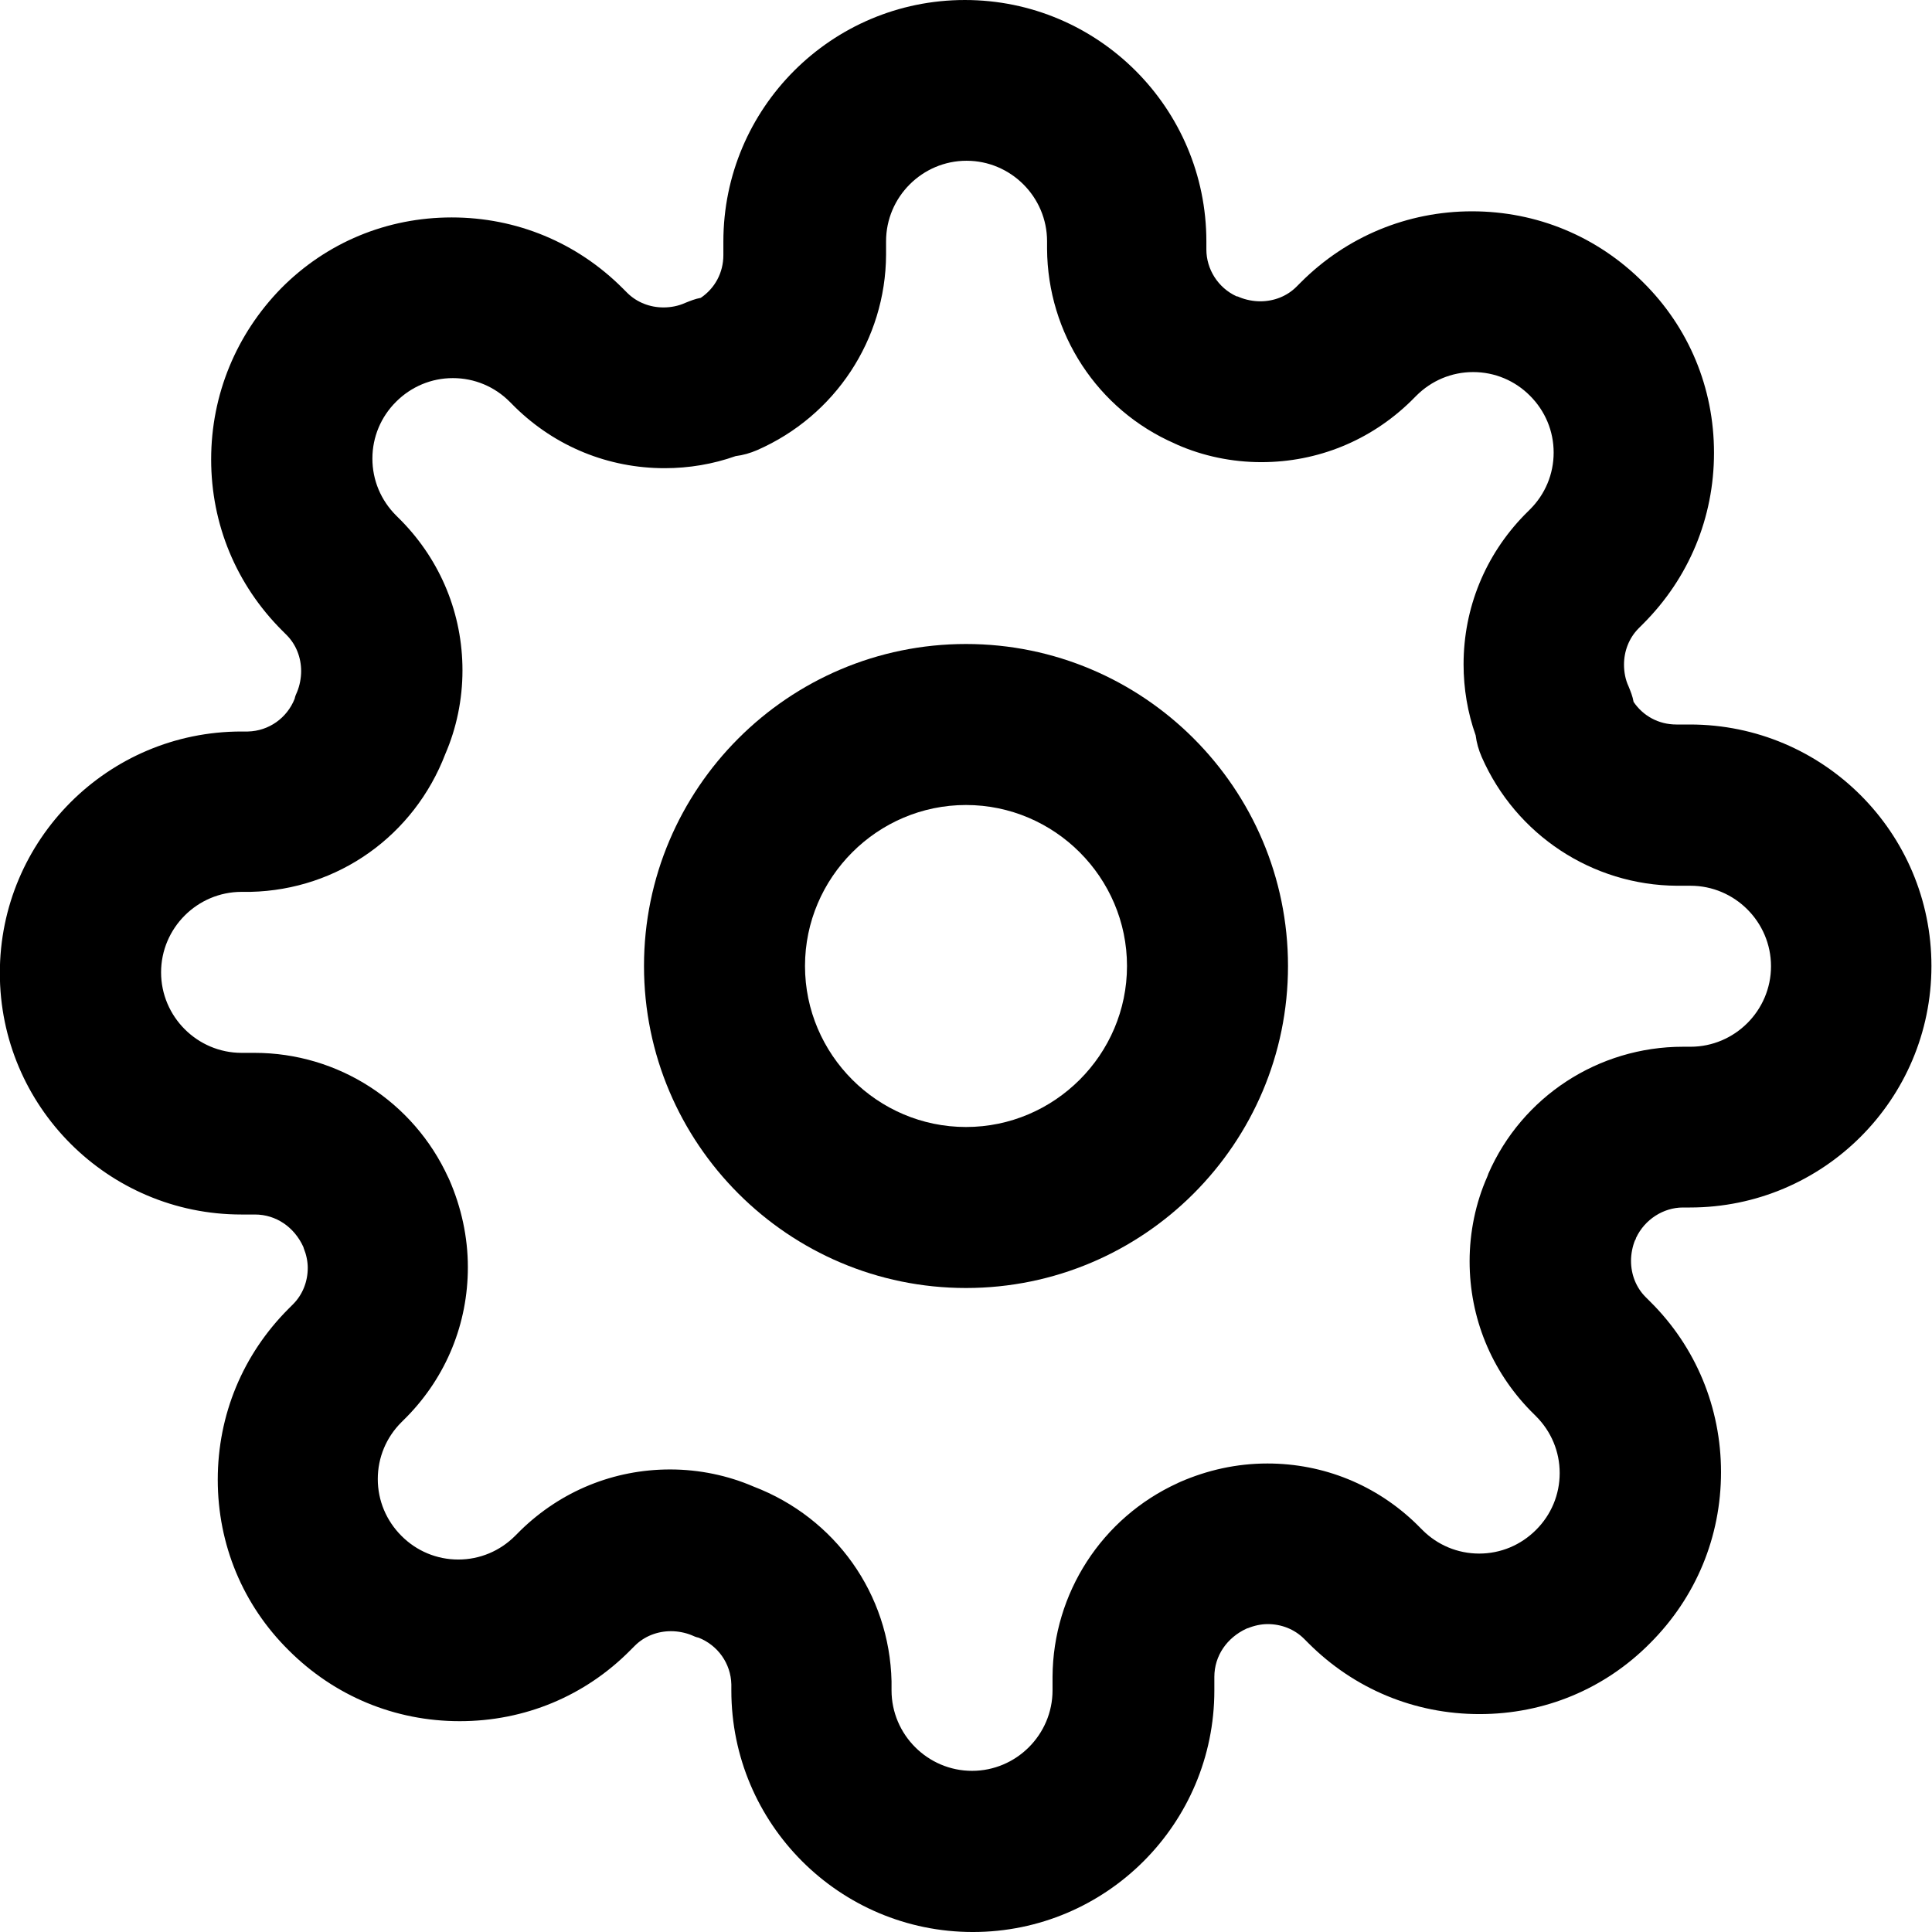 <svg version="1.1" xmlns="http://www.w3.org/2000/svg" width="24" height="24" viewBox="0 0 24 24">
  <title>cog</title>
  <path d="M20.325 15.375c0.106-0.225 0.337-0.375 0.581-0.375h0.087c1.656 0 3-1.344 3-3s-1.344-3-3-3h-0.169c-0.219 0-0.413-0.106-0.531-0.281-0.012-0.069-0.037-0.131-0.063-0.194-0.038-0.081-0.056-0.175-0.056-0.269 0-0.169 0.063-0.331 0.181-0.45l0.056-0.056c0.569-0.569 0.881-1.319 0.881-2.125s-0.312-1.556-0.881-2.119c-0.569-0.569-1.319-0.881-2.125-0.881-0.8 0-1.556 0.312-2.125 0.881l-0.056 0.056c-0.119 0.119-0.281 0.181-0.45 0.181-0.087 0-0.181-0.019-0.256-0.050-0.012-0.006-0.025-0.012-0.038-0.012-0.231-0.106-0.375-0.338-0.375-0.581v-0.1c0-1.656-1.344-3-3-3s-3 1.344-3 3v0.169c0 0.219-0.106 0.413-0.281 0.531-0.069 0.012-0.131 0.038-0.194 0.063-0.081 0.037-0.175 0.056-0.269 0.056-0.169 0-0.331-0.063-0.45-0.181l-0.056-0.056c-0.569-0.569-1.319-0.881-2.125-0.881s-1.556 0.312-2.119 0.881c-0.556 0.569-0.869 1.319-0.869 2.125s0.312 1.556 0.881 2.125l0.056 0.056c0.119 0.119 0.181 0.281 0.181 0.45 0 0.087-0.019 0.181-0.050 0.256-0.012 0.025-0.025 0.056-0.031 0.087-0.094 0.237-0.319 0.4-0.581 0.406h-0.081c-1.656 0-3 1.344-3 3s1.344 3 3 3h0.169c0.262 0 0.488 0.156 0.6 0.4 0 0.006 0.006 0.012 0.006 0.019 0.031 0.075 0.050 0.162 0.050 0.244 0 0.169-0.063 0.331-0.181 0.45l-0.056 0.056c-0.569 0.569-0.881 1.319-0.881 2.125s0.312 1.556 0.881 2.119c0.569 0.569 1.319 0.881 2.125 0.881s1.556-0.312 2.119-0.881l0.056-0.056c0.119-0.119 0.281-0.181 0.45-0.181 0.087 0 0.181 0.019 0.256 0.050 0.025 0.012 0.056 0.025 0.087 0.031 0.237 0.094 0.4 0.319 0.406 0.581v0.075c0 1.656 1.344 3 3 3s3-1.344 3-3v-0.169c0-0.262 0.156-0.487 0.4-0.6 0.006 0 0.012-0.006 0.019-0.006 0.075-0.031 0.162-0.050 0.244-0.050 0.169 0 0.331 0.063 0.45 0.181l0.056 0.056c0.569 0.569 1.319 0.881 2.125 0.881s1.556-0.312 2.119-0.881c0.569-0.569 0.881-1.319 0.881-2.125 0-0.8-0.312-1.556-0.881-2.119l-0.056-0.056c-0.119-0.119-0.181-0.281-0.181-0.45 0-0.087 0.019-0.181 0.050-0.256 0.006-0.006 0.012-0.019 0.012-0.031zM18.487 14.587c-0.006 0.012-0.006 0.019-0.012 0.031-0.144 0.325-0.219 0.687-0.219 1.050 0 0.7 0.269 1.356 0.756 1.856 0 0 0.006 0.006 0.006 0.006l0.063 0.063c0.188 0.188 0.294 0.438 0.294 0.706s-0.106 0.519-0.294 0.706c-0.188 0.188-0.438 0.294-0.706 0.294s-0.519-0.106-0.706-0.294l-0.063-0.063c0 0-0.006-0.006-0.006-0.006-0.5-0.488-1.156-0.756-1.856-0.756-0.381 0-0.744 0.081-1.088 0.231-0.006 0.006-0.019 0.006-0.025 0.012-0.944 0.431-1.55 1.369-1.556 2.406v0.169c0 0.55-0.45 1-1 1s-1-0.45-1-1v-0.087c0-0.006 0-0.019 0-0.025-0.025-1.087-0.7-2.031-1.713-2.419-0.319-0.138-0.675-0.213-1.038-0.213-0.7 0-1.356 0.269-1.856 0.756 0 0-0.006 0.006-0.006 0.006l-0.063 0.063c-0.188 0.188-0.438 0.294-0.706 0.294s-0.519-0.106-0.706-0.294c-0.188-0.188-0.294-0.438-0.294-0.706s0.106-0.519 0.294-0.706l0.069-0.069c0.488-0.5 0.756-1.156 0.756-1.856 0-0.375-0.081-0.744-0.231-1.088-0.006-0.006-0.006-0.019-0.012-0.025-0.431-0.944-1.369-1.55-2.406-1.55h-0.162c-0.55 0-1-0.45-1-1s0.45-1 1-1h0.087c0.006 0 0.019 0 0.025 0 1.088-0.025 2.031-0.7 2.419-1.713 0.138-0.319 0.213-0.675 0.213-1.038 0-0.7-0.269-1.356-0.756-1.856 0 0-0.006-0.006-0.006-0.006l-0.063-0.063c-0.188-0.188-0.294-0.438-0.294-0.706s0.106-0.519 0.294-0.706c0.188-0.188 0.438-0.294 0.706-0.294s0.519 0.106 0.706 0.294l0.063 0.063c0 0 0.006 0.006 0.006 0.006 0.5 0.488 1.156 0.756 1.856 0.756 0.3 0 0.6-0.050 0.881-0.15 0.094-0.012 0.181-0.037 0.269-0.075 0.969-0.425 1.594-1.375 1.6-2.425v-0.169c0-0.55 0.45-1 1-1s1 0.45 1 1v0.094c0.006 1.050 0.625 2 1.587 2.419 0.006 0.006 0.019 0.006 0.025 0.012 0.325 0.144 0.687 0.219 1.050 0.219 0.7 0 1.356-0.269 1.856-0.756 0 0 0.006-0.006 0.006-0.006l0.063-0.063c0.188-0.188 0.438-0.294 0.706-0.294s0.519 0.106 0.706 0.294c0.188 0.188 0.294 0.438 0.294 0.706s-0.106 0.519-0.294 0.706l-0.063 0.063c0 0-0.006 0.006-0.006 0.006-0.487 0.5-0.756 1.156-0.756 1.856 0 0.3 0.050 0.6 0.15 0.881 0.012 0.094 0.037 0.181 0.075 0.269 0.425 0.969 1.375 1.594 2.425 1.6h0.169c0.55 0 1 0.45 1 1s-0.45 1-1 1h-0.094c-1.050 0-2 0.619-2.419 1.581z"></path>
  <path d="M12 8c-2.206 0-4 1.794-4 4s1.794 4 4 4c2.206 0 4-1.794 4-4s-1.794-4-4-4zM12 14c-1.1 0-2-0.9-2-2s0.9-2 2-2c1.1 0 2 0.9 2 2s-0.9 2-2 2z"></path>
</svg>
